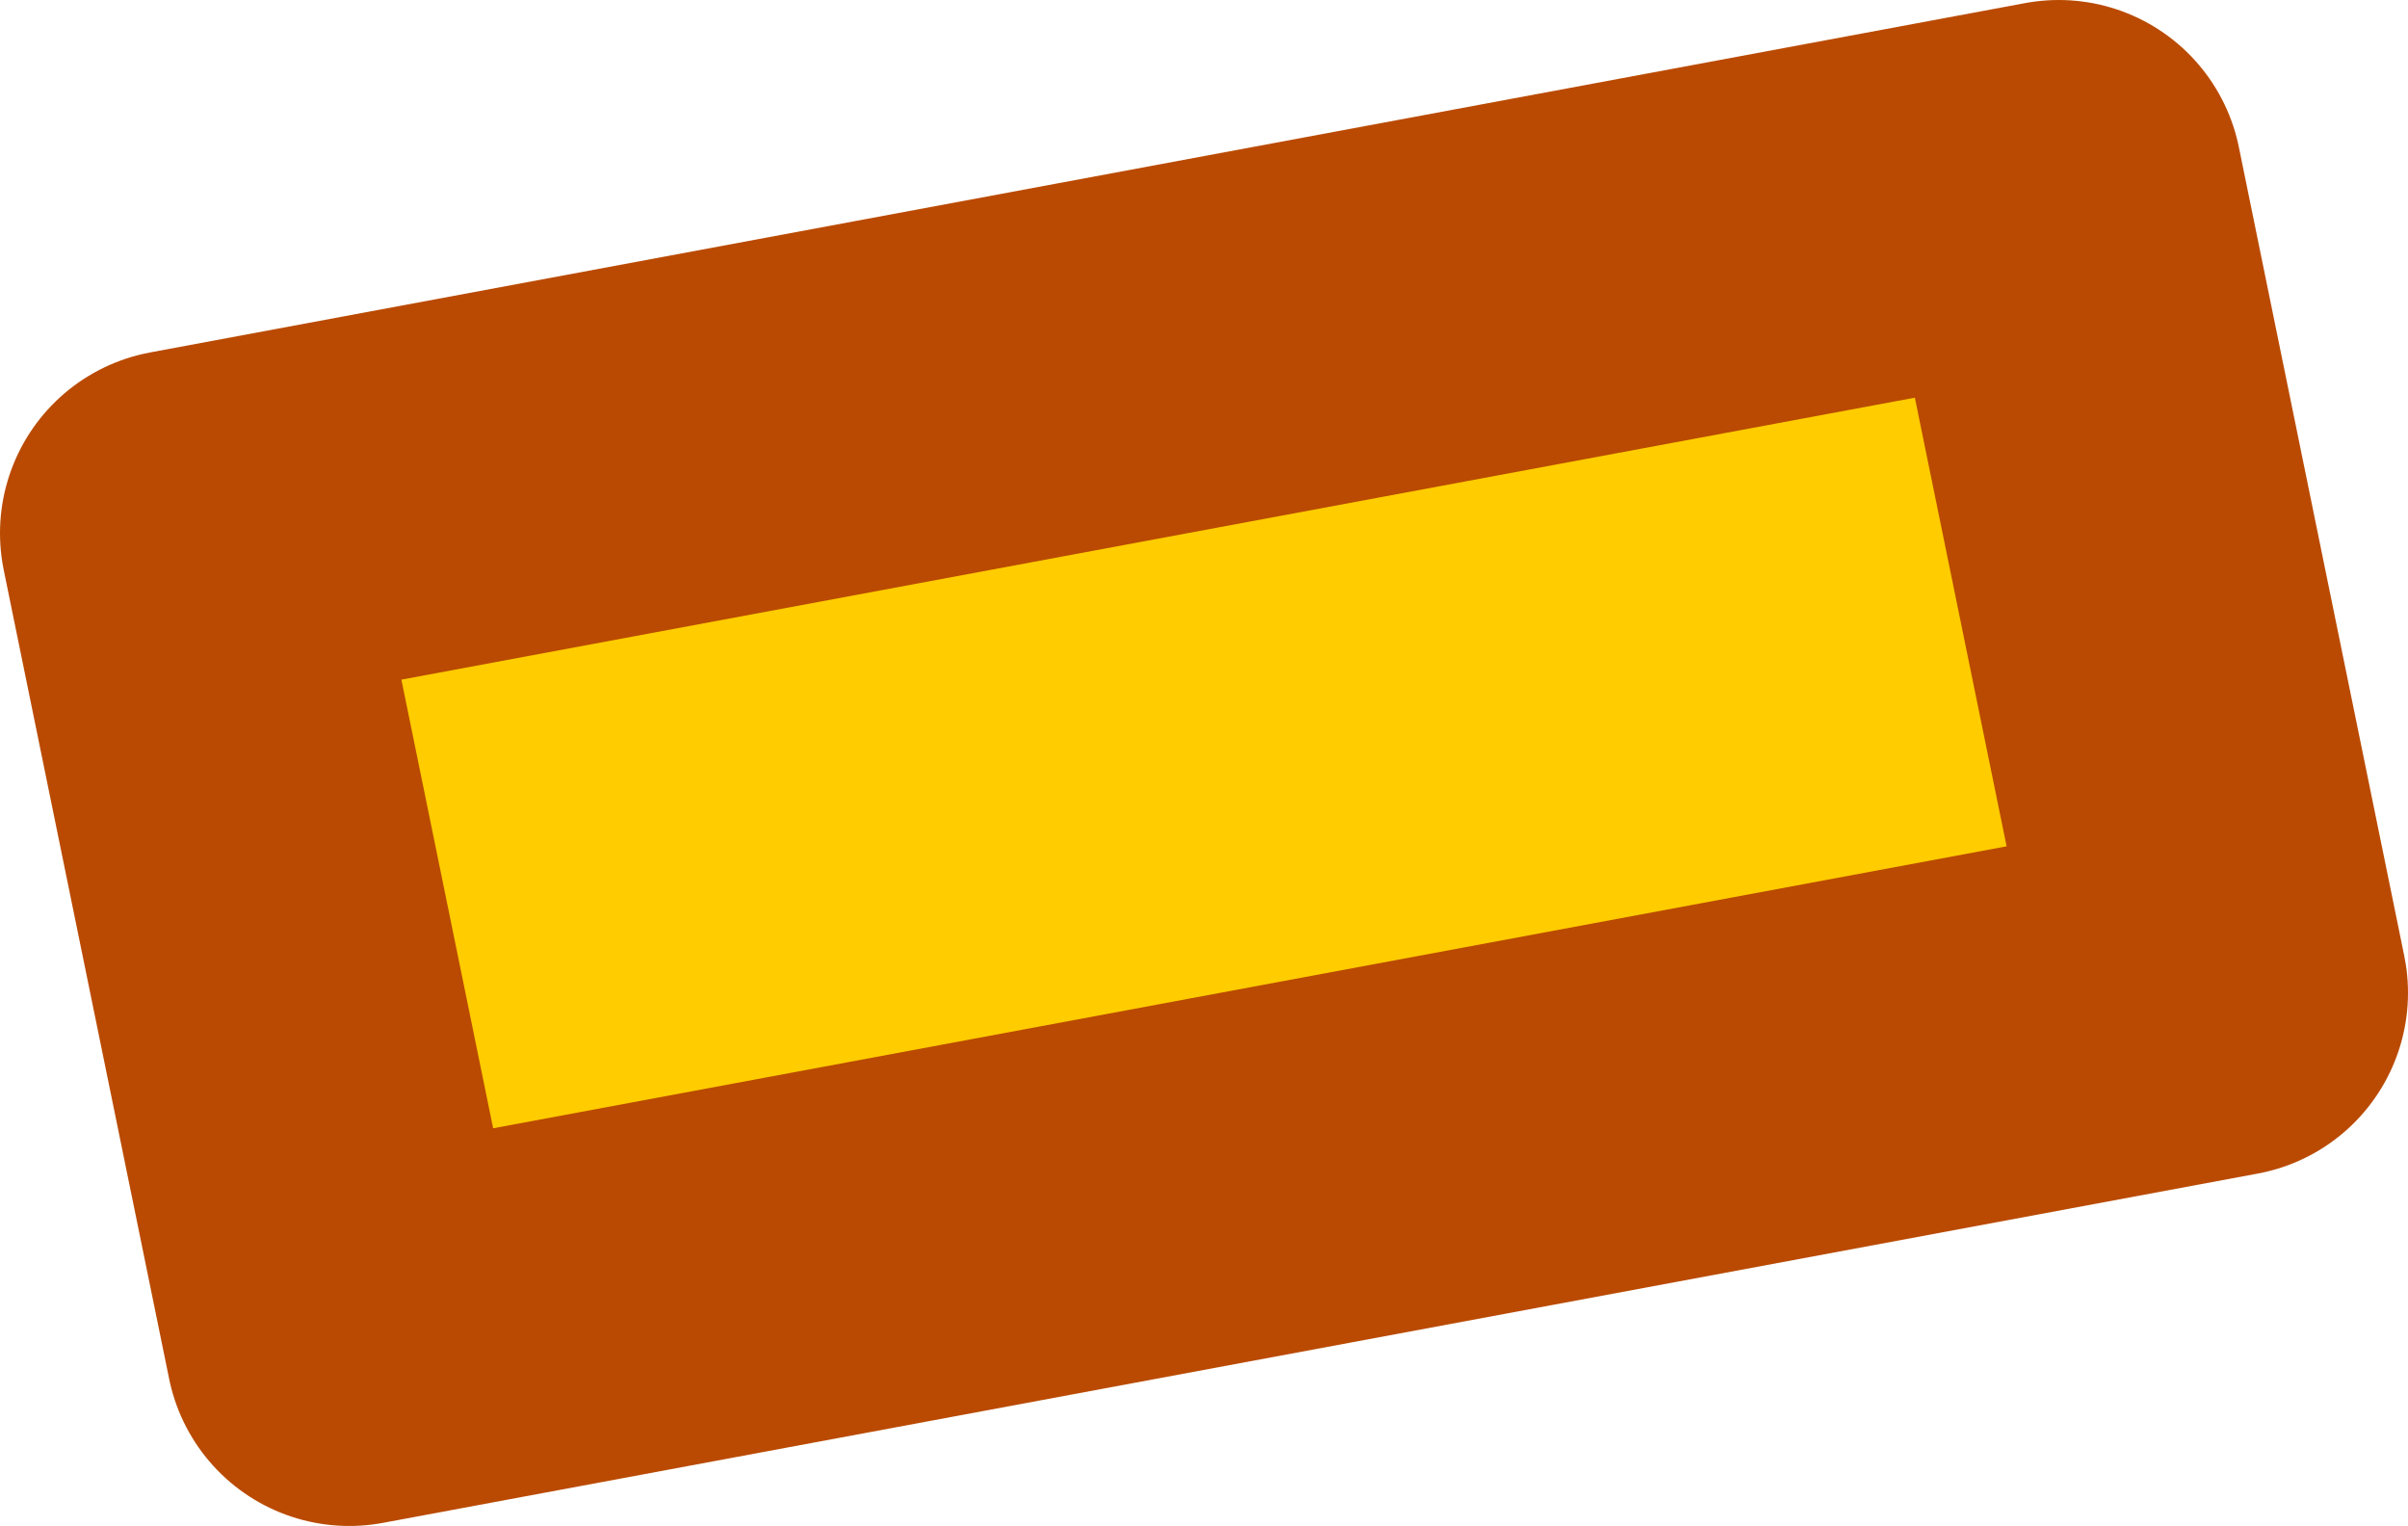 <?xml version="1.0" encoding="UTF-8" standalone="no"?>
<svg xmlns:ffdec="https://www.free-decompiler.com/flash" xmlns:xlink="http://www.w3.org/1999/xlink" ffdec:objectType="shape" height="4.15px" width="6.55px" xmlns="http://www.w3.org/2000/svg">
  <g transform="matrix(1.0, 0.0, 0.0, 1.0, -1.15, 1.0)">
    <path d="M1.65 0.45 L6.75 -0.5 7.2 1.7 2.1 2.65 1.65 0.45" fill="#ffcc00" fill-rule="evenodd" stroke="none"/>
    <path d="M1.65 0.45 L6.75 -0.5 7.2 1.7 2.1 2.65 1.65 0.45 Z" fill="none" stroke="#ba4a01" stroke-linecap="round" stroke-linejoin="round" stroke-width="1.0"/>
  </g>
</svg>
